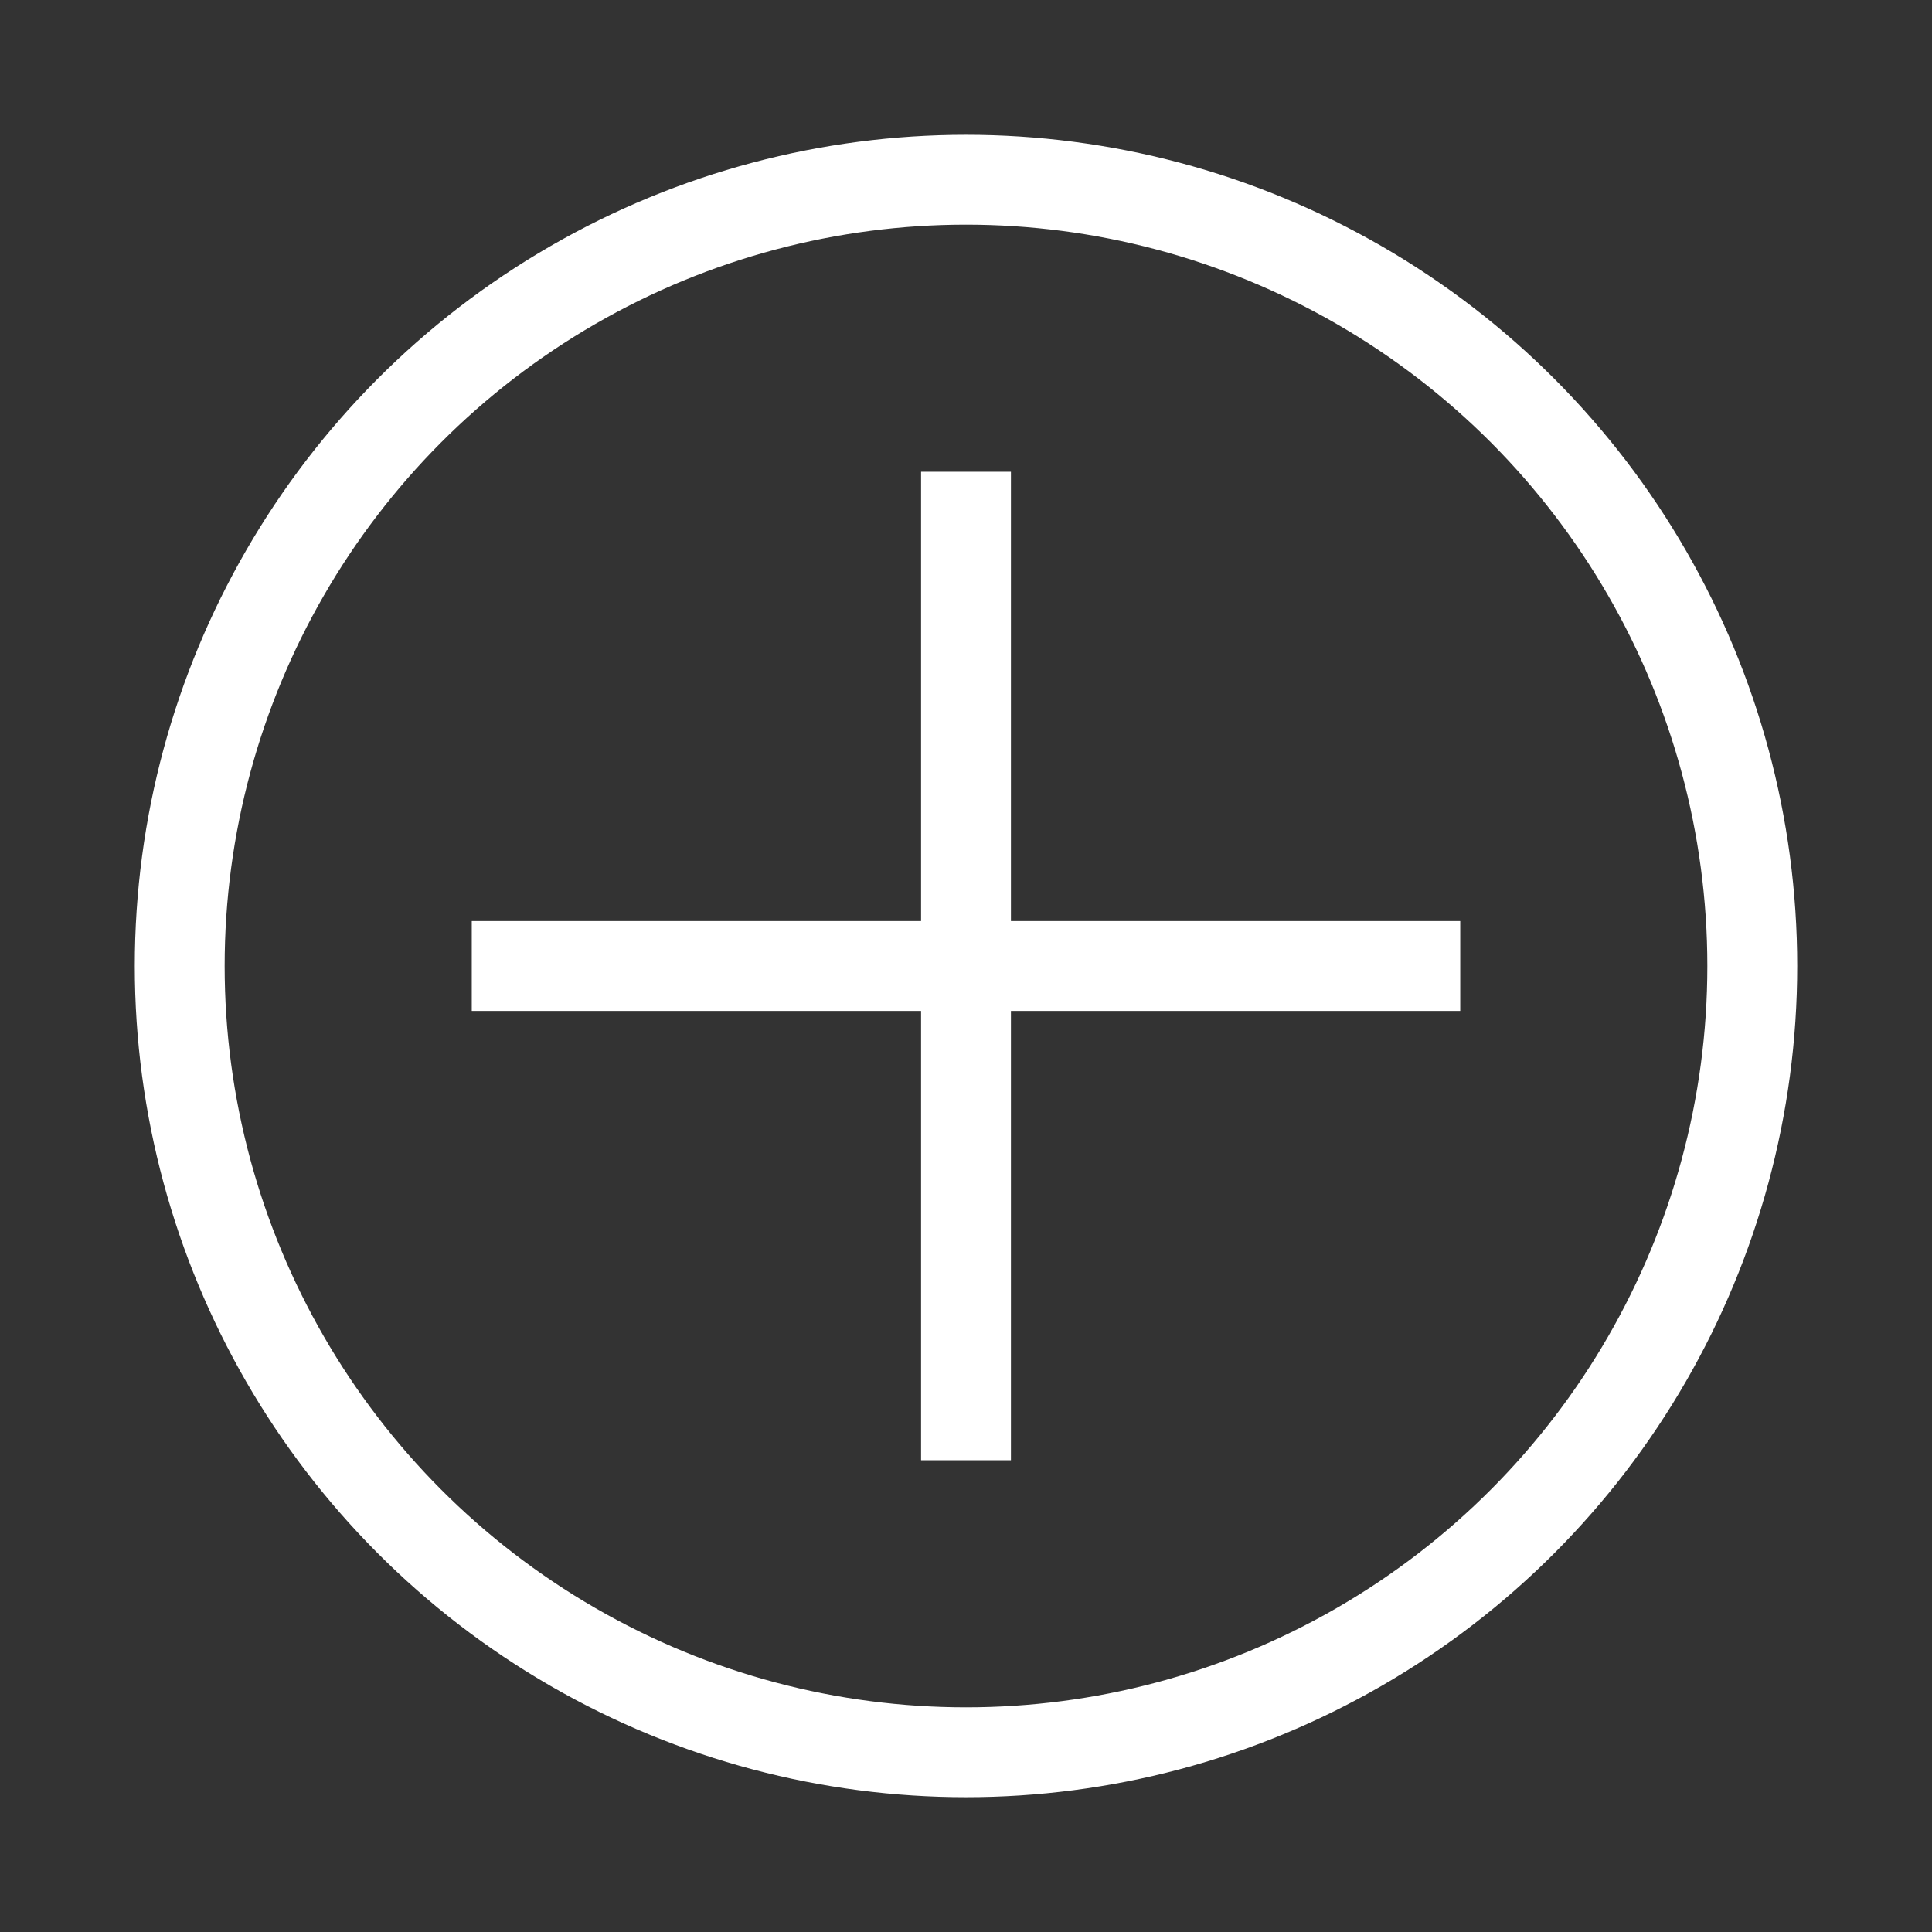 <svg xmlns="http://www.w3.org/2000/svg" width="43" height="43" viewBox="0 0 43 43"><rect x="0" y="0" width="43" height="43" fill="#333333" stroke="none"/><defs><style>.a,.b{fill:none;}.b{stroke:#fff;stroke-width:2px;}.c{stroke:none;}</style></defs><g transform="translate(-679 -615)"><rect class="a" width="43" height="43" transform="translate(679 615)"/><g transform="translate(27 128)"><g class="b" transform="translate(655 490)"><circle class="c" cx="18.5" cy="18.5" r="18.5"/><circle class="a" cx="18.5" cy="18.5" r="17.5"/></g><line class="b" y2="22" transform="translate(673.5 497.5)"/><line class="b" x2="22" transform="translate(662.5 508.5)"/></g></g></svg>